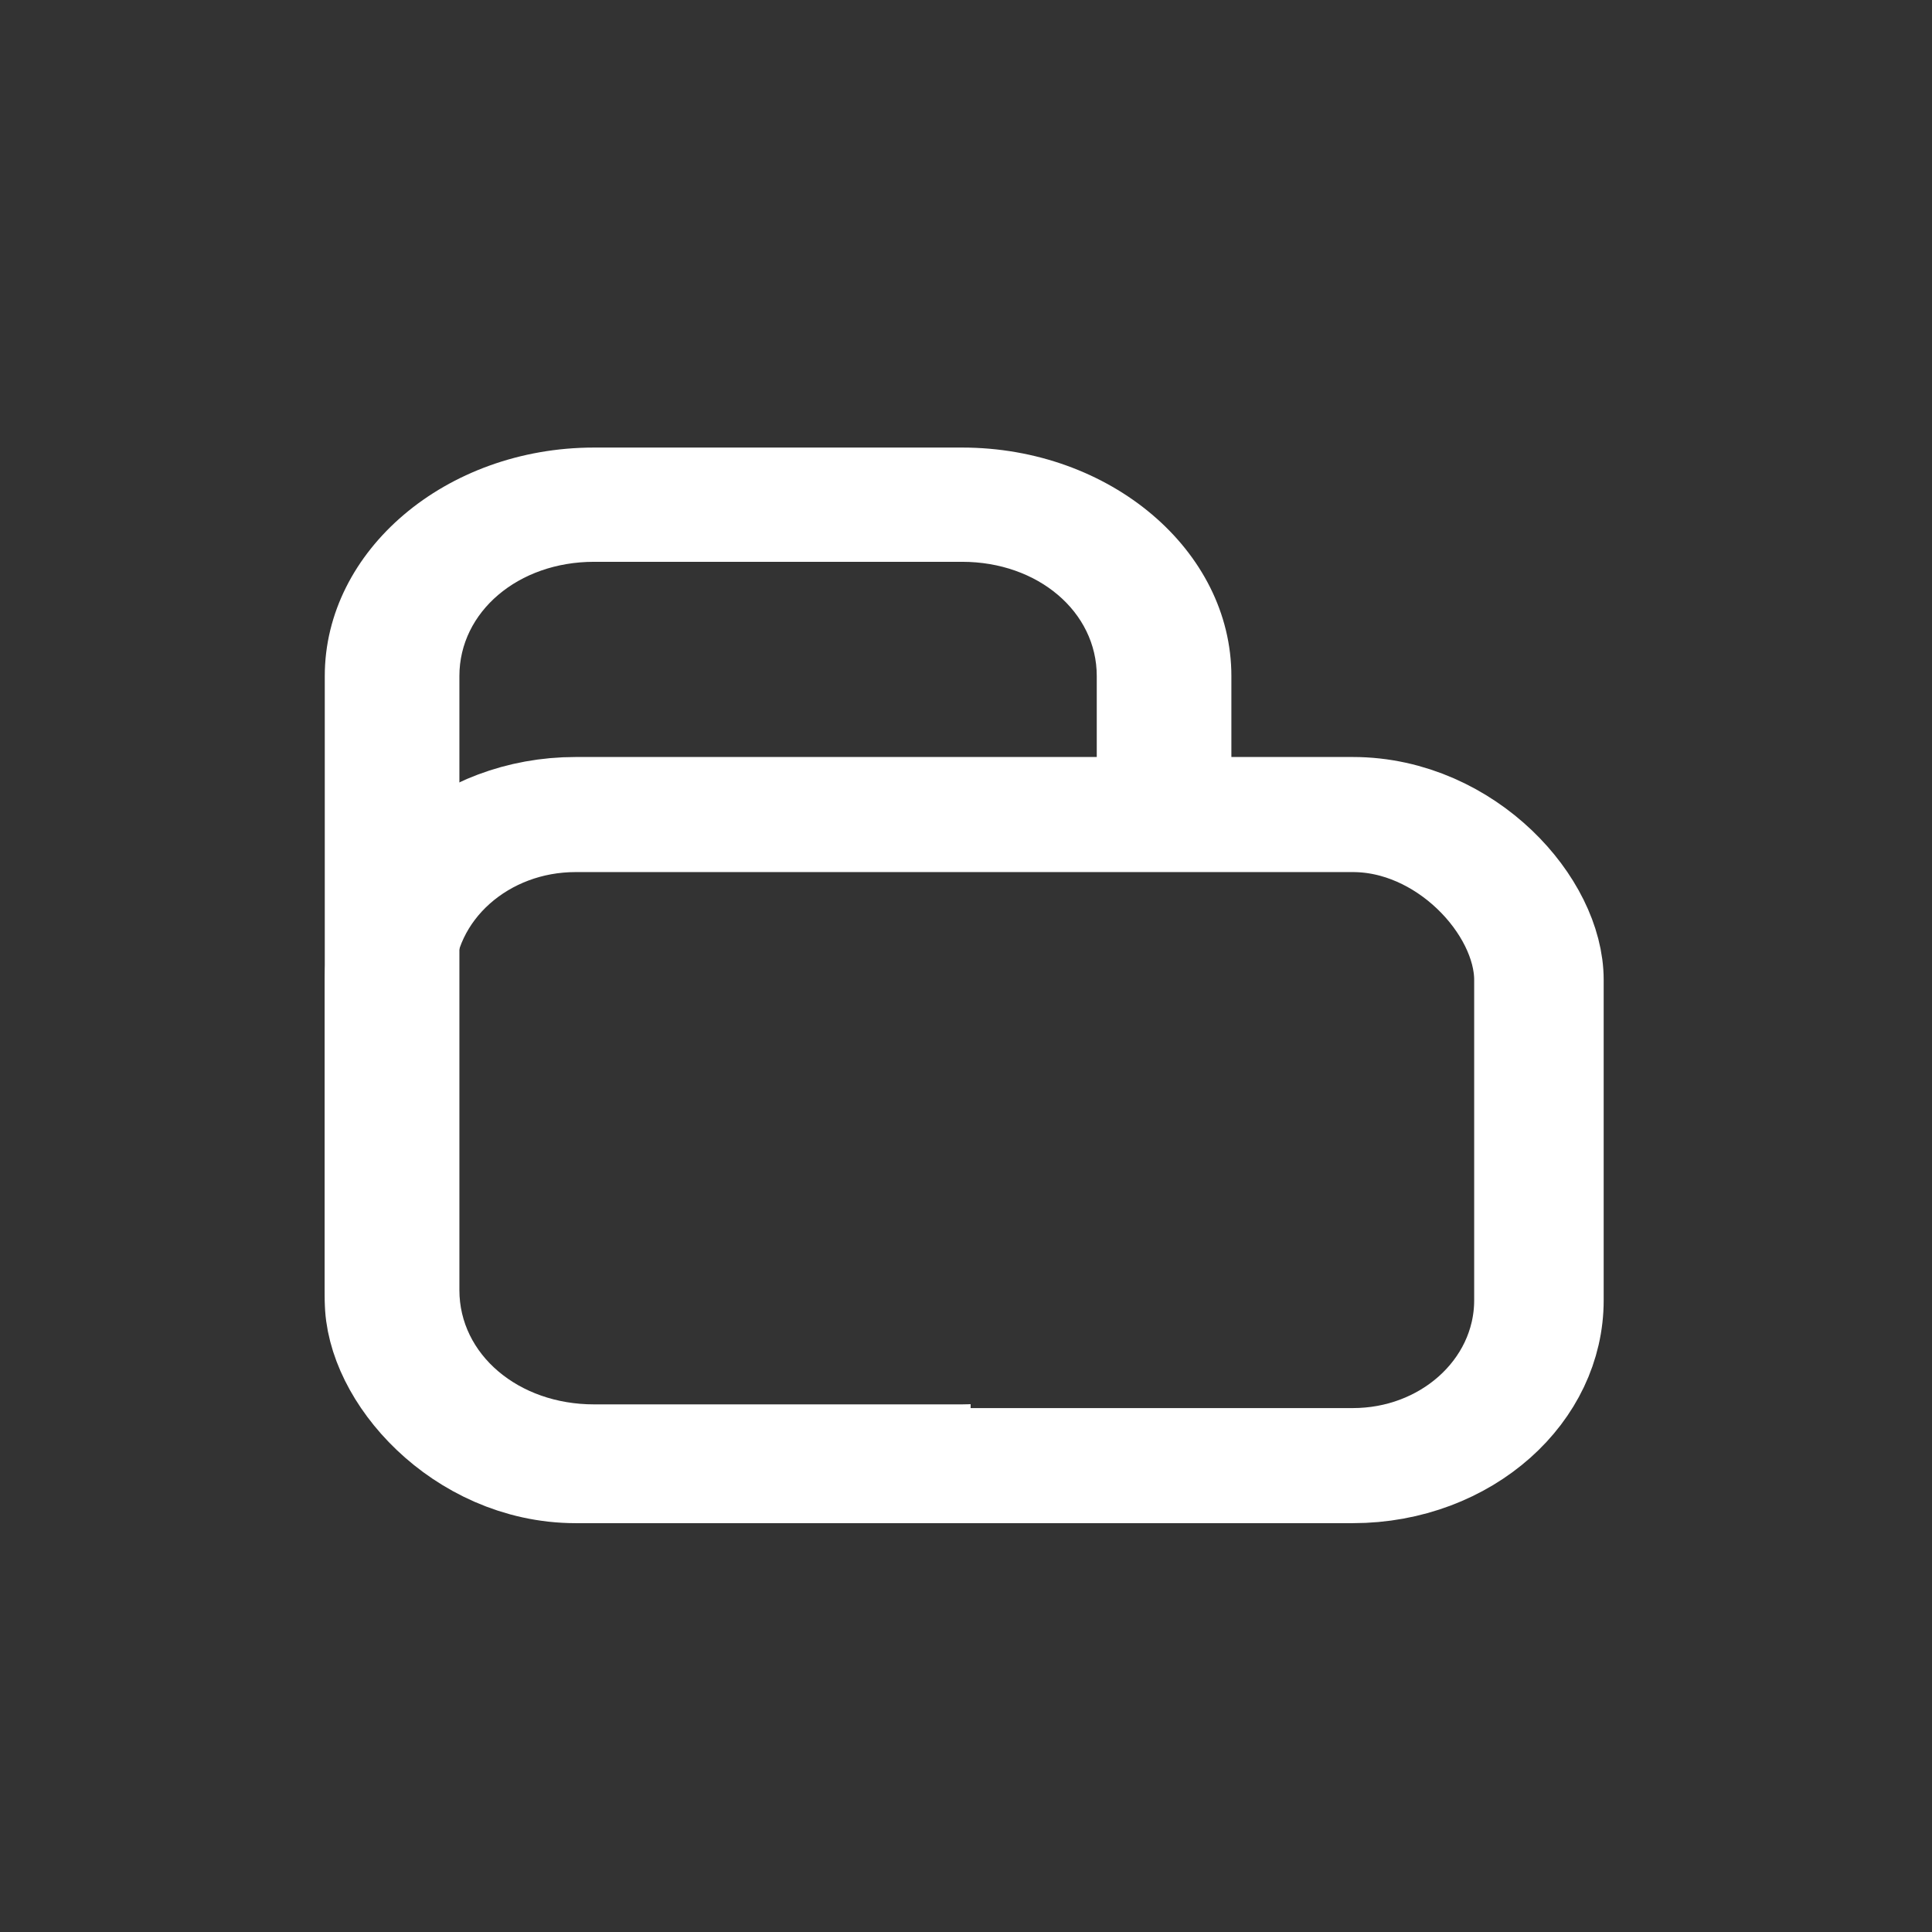 <?xml version="1.0" encoding="UTF-8" standalone="no"?>
<svg
   xmlns:dc="http://purl.org/dc/elements/1.1/"
   xmlns:cc="http://creativecommons.org/ns#"
   xmlns:rdf="http://www.w3.org/1999/02/22-rdf-syntax-ns#"
   xmlns:svg="http://www.w3.org/2000/svg"
   xmlns="http://www.w3.org/2000/svg"
   xmlns:sodipodi="http://sodipodi.sourceforge.net/DTD/sodipodi-0.dtd"
   xmlns:inkscape="http://www.inkscape.org/namespaces/inkscape"
   inkscape:export-xdpi="90"
   sodipodi:docname="files.svg"
   cursor="crosshair"
   viewBox="0 0 25 25"
   height="25"
   inkscape:export-ydpi="90"
   inkscape:export-filename="/home/ossman/devel/noVNC/images/drag.png"
   width="25"
   version="1.1"
   style="zoom: 16;"
   inkscape:version="1.0 (4035a4f, 2020-05-01)"
   id="svg2">
  <rect x="0" y="0" width="25" height="25" fill="#333333" stroke="none"/>
  <defs
     id="defs4">
    <inkscape:path-effect
       message="Jeśli po konwersji przycięcia na ścieżki nie zostanie spłaszczony wynik, użyj reguły wypełniania w oknie dialogowym &lt;b&gt;wypełnienie i obrys&lt;/b&gt; ."
       hide_clip="false"
       flatten="false"
       inverse="true"
       lpeversion="1"
       is_visible="true"
       id="path-effect980"
       effect="powerclip" />
    <clipPath
       id="clipPath976"
       clipPathUnits="userSpaceOnUse">
      <rect
         y="1041.562"
         x="-3.089"
         height="14.12"
         width="5.335"
         id="rect978"
         style="display:none;fill:#550000;fill-opacity:1"
         d="m -3.089,1041.562 h 5.335 v 14.12 h -5.335 z" />
      <path
         d="M -17.684,1030.007 H 5.785 v 28.75 H -17.684 Z m 14.595,11.555 v 14.12 h 5.335 v -14.12 z"
         class="powerclip"
         style="fill:#550000;fill-opacity:1"
         id="lpe_path-effect980" />
    </clipPath>
  </defs>
  <sodipodi:namedview
     inkscape:document-rotation="0"
     inkscape:snap-nodes="false"
     inkscape:snap-intersection-paths="true"
     inkscape:object-nodes="true"
     inkscape:snap-smooth-nodes="true"
     inkscape:window-maximized="1"
     inkscape:window-y="23"
     inkscape:window-x="0"
     inkscape:window-height="855"
     inkscape:window-width="1404"
     showguides="false"
     inkscape:object-paths="true"
     inkscape:snap-bbox-edge-midpoints="true"
     inkscape:bbox-nodes="true"
     inkscape:bbox-paths="true"
     inkscape:snap-bbox="true"
     units="px"
     showgrid="false"
     inkscape:current-layer="layer1"
     inkscape:document-units="px"
     inkscape:cy="11.539812"
     inkscape:cx="10.807664"
     inkscape:zoom="24.929176"
     inkscape:pageshadow="2"
     inkscape:pageopacity="0"
     borderopacity="1.0"
     bordercolor="#666666"
     pagecolor="#959595"
     id="base">
    <inkscape:grid
       id="grid4136"
       type="xygrid" />
  </sodipodi:namedview>
  <g
     transform="translate(0,-1027.362)"
     id="layer1"
     inkscape:groupmode="layer"
     inkscape:label="Layer 1">
    <path
       inkscape:connector-curvature="0"
       style="fill:#ffffff;fill-opacity:1;fill-rule:evenodd;stroke:#ffffff;stroke-width:1px;stroke-linecap:round;stroke-linejoin:round;stroke-opacity:1"
       id="path5025"
       d="M25,46239.051 l-4,0 l1.5,1.5 l-1.5,1.5 l1,1 l1.5,-1.5 l1.5,1.5 l0,-4  z " />
    <g
       id="g1422"
       transform="matrix(0.871,0,0,0.774,1.485,235.083)">
      <rect
         x="4.082"
         style="opacity:1;fill:none;fill-opacity:1;stroke:#ffffff;stroke-width:1.924;stroke-linecap:round;stroke-linejoin:miter;stroke-miterlimit:4;stroke-dasharray:none;stroke-dashoffset:0;stroke-opacity:1"
         height="10.885"
         y="1037.234"
         id="rect5006"
         width="17.076"
         ry="2.765" />
      <path
         style="color:#000000;font-style:normal;font-variant:normal;font-weight:normal;font-stretch:normal;font-size:medium;line-height:normal;font-family:sans-serif;font-variant-ligatures:normal;font-variant-position:normal;font-variant-caps:normal;font-variant-numeric:normal;font-variant-alternates:normal;font-variant-east-asian:normal;font-feature-settings:normal;font-variation-settings:normal;text-indent:0;text-align:start;text-decoration:none;text-decoration-line:none;text-decoration-style:solid;text-decoration-color:#000000;letter-spacing:normal;word-spacing:normal;text-transform:none;writing-mode:lr-tb;direction:ltr;text-orientation:mixed;dominant-baseline:auto;baseline-shift:baseline;text-anchor:start;white-space:normal;shape-padding:0;shape-margin:0;inline-size:0;clip-rule:nonzero;display:inline;overflow:visible;visibility:visible;opacity:1;isolation:auto;mix-blend-mode:normal;color-interpolation:sRGB;color-interpolation-filters:linearRGB;solid-color:#000000;solid-opacity:1;vector-effect:none;fill:#ffffff;fill-opacity:1;fill-rule:nonzero;stroke:none;stroke-width:2;stroke-linecap:round;stroke-linejoin:miter;stroke-miterlimit:4;stroke-dasharray:none;stroke-dashoffset:0;stroke-opacity:1;color-rendering:auto;image-rendering:auto;shape-rendering:auto;text-rendering:auto;enable-background:accumulate;stop-color:#000000;stop-opacity:1"
         d="m -8.684,1035.007 c -2.199,0 -4,1.801 -4,4 v 10.75 c 0,2.199 1.801,4 4,4 h 5.469 c 2.199,0 4,-1.801 4,-4 v -10.75 c 0,-2.199 -1.801,-4 -4,-4 z m 0,2 h 5.469 c 1.125,0 2,0.875 2,2 v 10.75 c 0,1.125 -0.875,2 -2,2 h -5.469 c -1.125,0 -2,-0.875 -2,-2 v -10.75 c 0,-1.125 0.875,-2 2,-2 z"
         id="path920"
         inkscape:original-d="m -8.6835935,1035.0071 c -2.1987095,0 -4.0000005,1.8013 -4.0000005,4 v 10.75 c 0,2.1987 1.801291,4 4.0000005,4 h 5.4687497 c 2.1987089,0 4.00000008,-1.8013 4.00000008,-4 v -10.75 c 0,-2.1987 -1.80129118,-4 -4.00000008,-4 z m 0,2 h 5.4687497 c 1.1253092,0 2.0000001,0.8747 2,2 v 10.75 c 0,1.1253 -0.8746908,2 -2,2 h -5.4687497 c -1.125311,0 -2.0000005,-0.8747 -2.0000005,-2 v -10.75 c 0,-1.1253 0.8746895,-2 2.0000005,-2 z"
         clip-path="url(#clipPath976)"
         inkscape:path-effect="#path-effect980"
         transform="matrix(1,0,0,0.955,15.804,42.667)" />
    </g>
  </g>
</svg>
